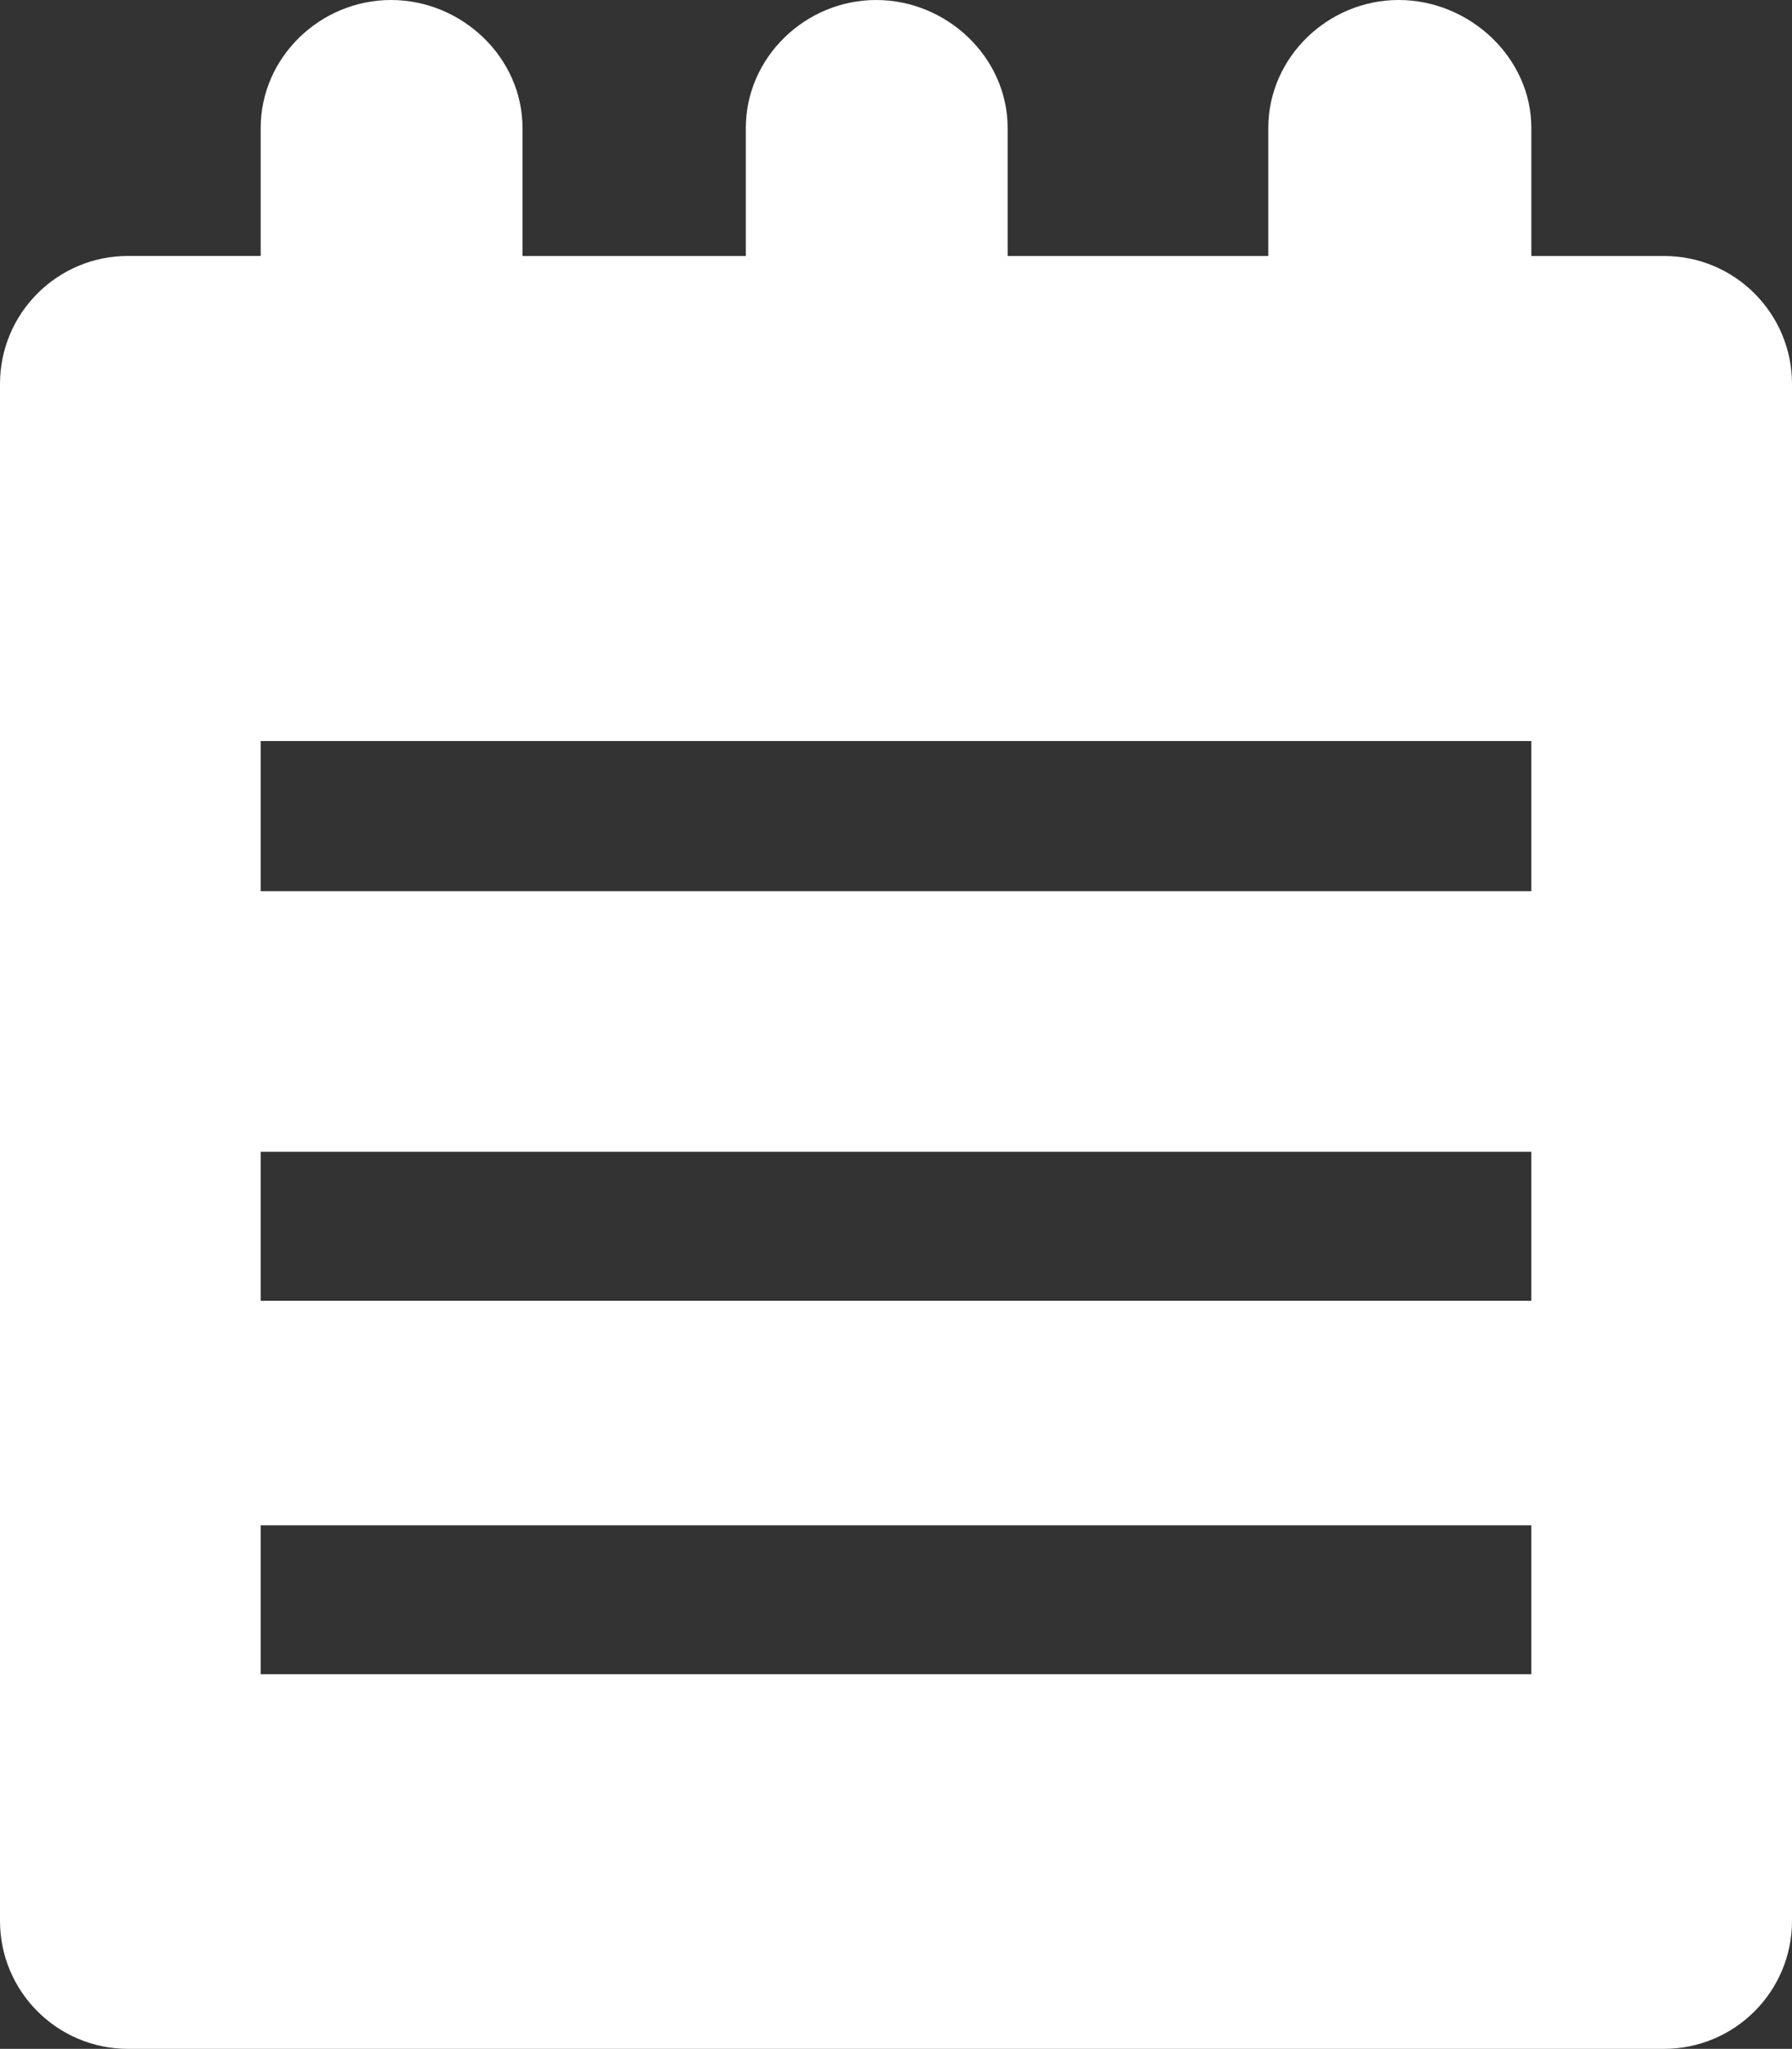 <?xml version="1.0" encoding="utf-8"?>
<!-- Generator: Adobe Illustrator 16.0.0, SVG Export Plug-In . SVG Version: 6.00 Build 0)  -->
<!DOCTYPE svg PUBLIC "-//W3C//DTD SVG 1.1//EN" "http://www.w3.org/Graphics/SVG/1.1/DTD/svg11.dtd">
<svg version="1.1" id="Layer_1" xmlns="http://www.w3.org/2000/svg" xmlns:xlink="http://www.w3.org/1999/xlink" x="0px" y="0px"
	 width="48.001px" height="54.89px" viewBox="0 0 48.001 54.89" enable-background="new 0 0 48.001 54.89" xml:space="preserve">
<rect x="0" y="0" width="48.001" height="54.89" fill="#333333" stroke="none"/>
<path fill="#FFFFFF" d="M48.001,10.286v41.175c0,1.894-1.535,3.429-3.429,3.429H3.429C1.535,54.89,0,53.354,0,51.461V10.286
	c0-1.894,1.535-3.429,3.429-3.429h3.554V3.429C6.982,1.535,8.58,0,10.474,0s3.522,1.535,3.522,3.429v3.429h5.982V3.429
	C19.978,1.535,21.576,0,23.469,0s3.522,1.535,3.522,3.429v3.429h6.982V3.429C33.974,1.535,35.572,0,37.465,0
	s3.554,1.535,3.554,3.429v3.429h3.553C46.466,6.857,48.001,8.393,48.001,10.286z M41.019,19.853H6.982v4.022h34.037V19.853z
	 M41.019,30.858H6.982v3.991h34.037V30.858z M41.019,40.863H6.982v3.991h34.037V40.863z"/>
</svg>
